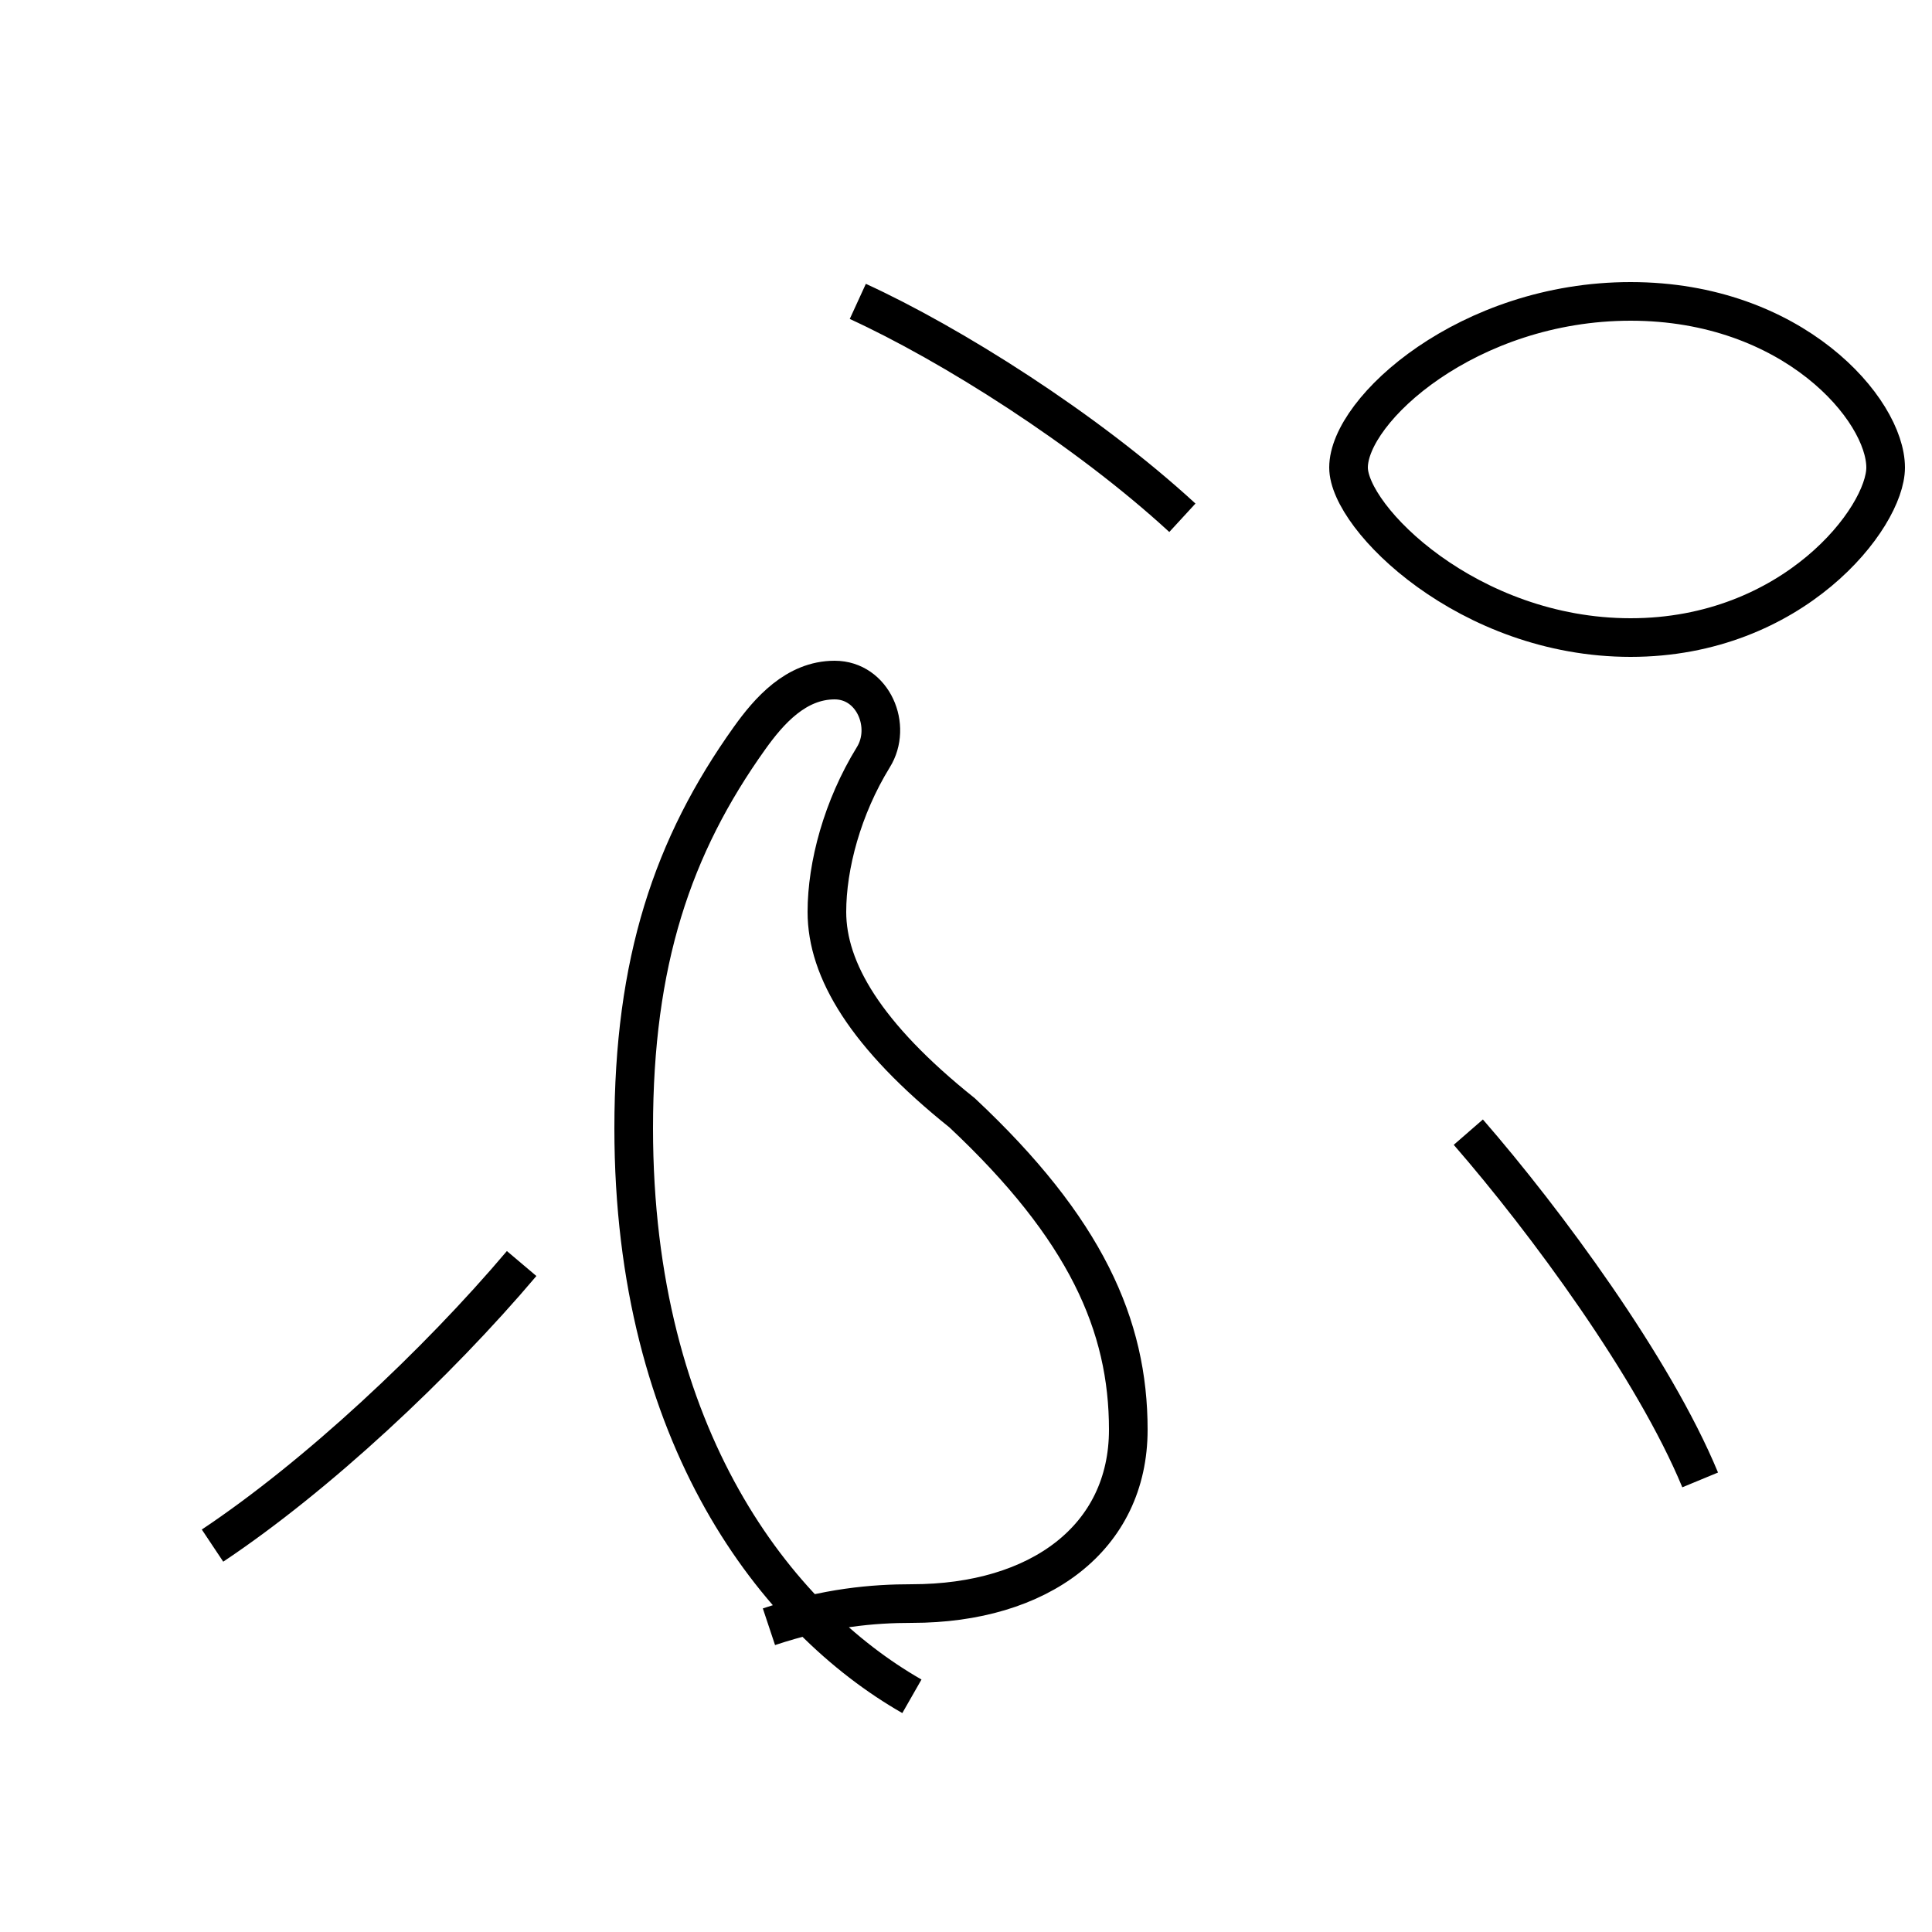 <?xml version='1.0' encoding='utf8'?>
<svg viewBox="0.0 -6.0 50.0 50.0" version="1.1" xmlns="http://www.w3.org/2000/svg">
<rect x="0.0" y="-6.0" width="50.0" height="50.0" fill="#808080" stroke="none"/>
<rect x="-1000" y="-1000" width="2000" height="2000" stroke="white" fill="white"/>
<g style="fill:white;stroke:#000000;  stroke-width:1">
<path d="M 19.9 -1.9 C 21.4 -2.4 22.6 -2.5 23.6 -2.5 C 26.9 -2.5 29.2 -4.2 29.2 -7.0 C 29.2 -9.7 28.1 -12.2 24.9 -15.2 C 22.4 -17.2 21.4 -18.9 21.4 -20.4 C 21.4 -21.6 21.8 -23.1 22.6 -24.4 C 23.1 -25.2 22.6 -26.4 21.6 -26.4 C 20.6 -26.4 19.9 -25.6 19.4 -24.9 C 17.4 -22.1 16.4 -19.1 16.4 -14.8 C 16.4 -6.8 20.1 -2.1 23.6 -0.1 M 5.5 -4.0 C 8.2 -5.8 11.3 -8.7 13.5 -11.3 M 44.0 -5.7 C 42.8 -8.6 40.0 -12.4 38.0 -14.7 M 30.6 -30.6 C 28.1 -32.9 24.6 -35.1 22.2 -36.2 M 42.2 -27.5 C 38.0 -27.5 34.9 -30.6 34.9 -31.9 C 34.9 -33.4 38.0 -36.2 42.2 -36.2 C 46.4 -36.2 48.8 -33.4 48.8 -31.9 C 48.8 -30.6 46.4 -27.5 42.2 -27.5 Z" transform="translate(0.0, 38.0)" />
</g>
</svg>